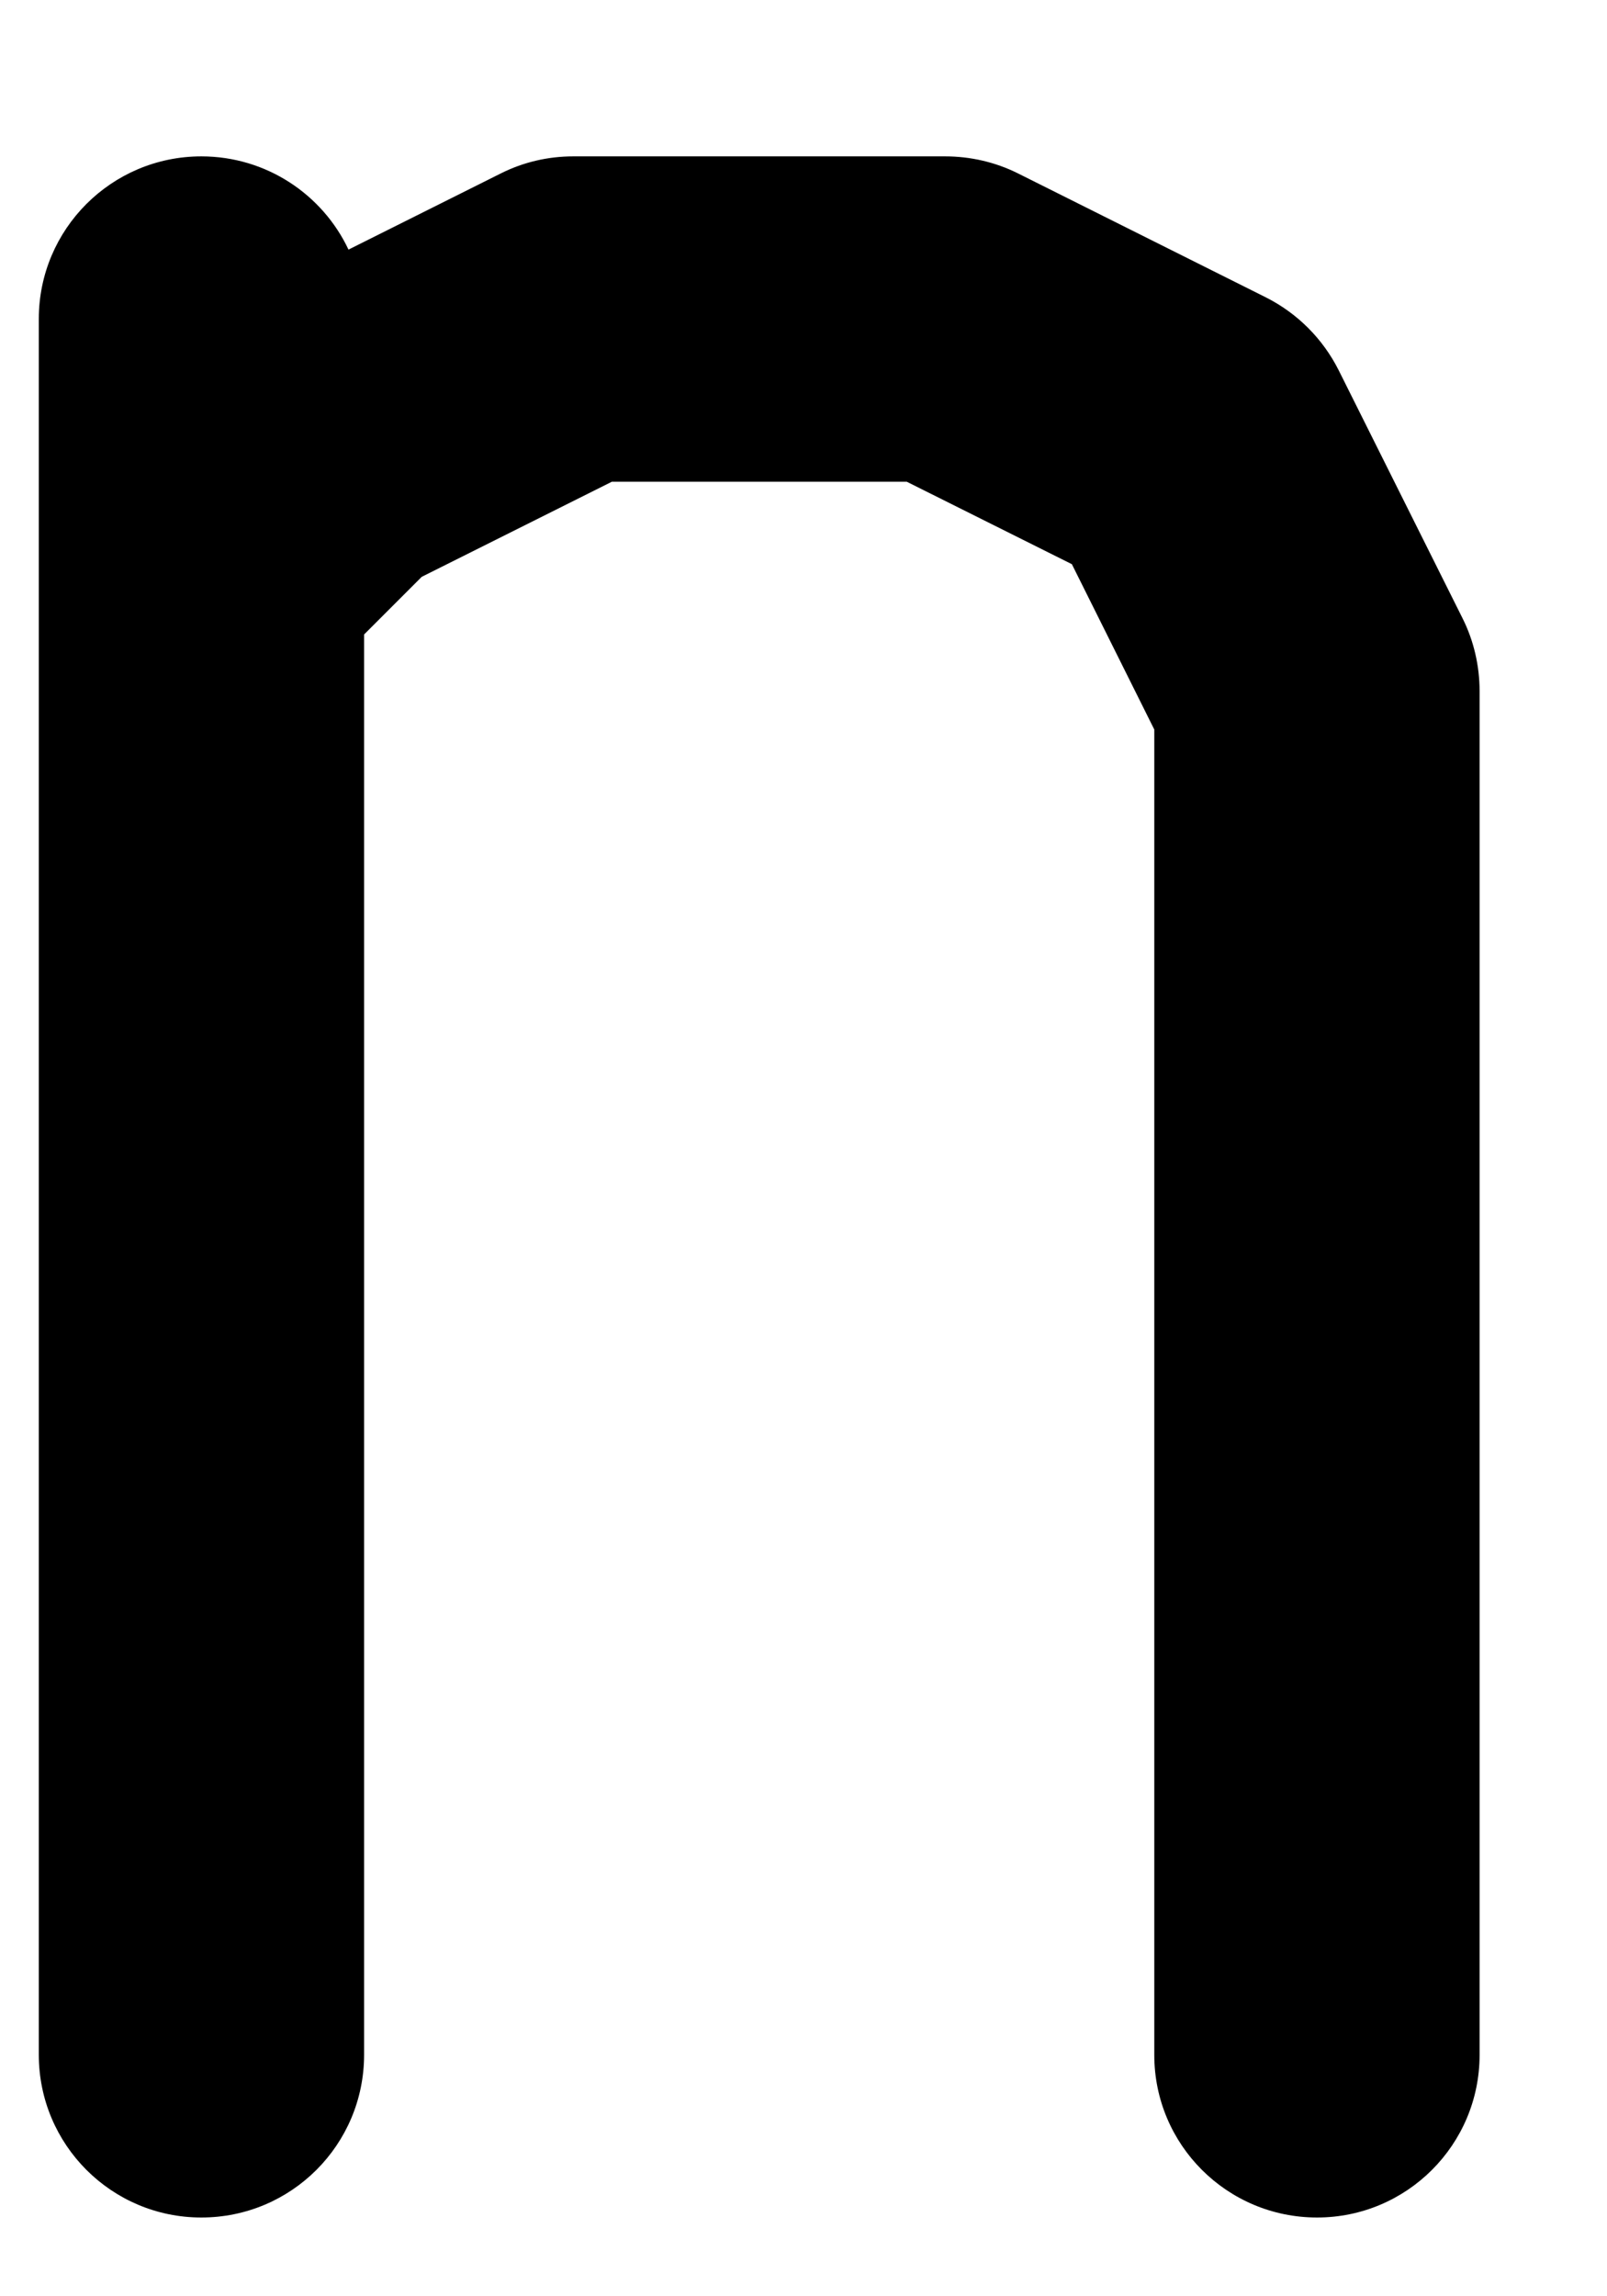 <svg width="7" height="10" viewBox="0 0 7 10" fill="none" xmlns="http://www.w3.org/2000/svg">
<path fill-rule="evenodd" clip-rule="evenodd" d="M0.169 2.47V8.948C0.169 9.34 0.486 9.657 0.877 9.657C1.269 9.657 1.586 9.34 1.586 8.948V2.763L1.837 2.512L2.665 2.098H3.95L4.669 2.457L5.028 3.177L5.028 8.949C5.028 9.34 5.345 9.657 5.737 9.657C6.128 9.657 6.445 9.34 6.445 8.949L6.445 3.01C6.445 2.9 6.42 2.791 6.371 2.693L5.831 1.612C5.762 1.475 5.651 1.364 5.514 1.295L4.434 0.755C4.336 0.706 4.227 0.681 4.117 0.681H2.497C2.387 0.681 2.279 0.706 2.18 0.756L1.518 1.087C1.405 0.847 1.16 0.681 0.877 0.681C0.486 0.681 0.169 0.998 0.169 1.389V2.469C0.169 2.469 0.169 2.47 0.169 2.47Z" fill="black"/>
</svg>
